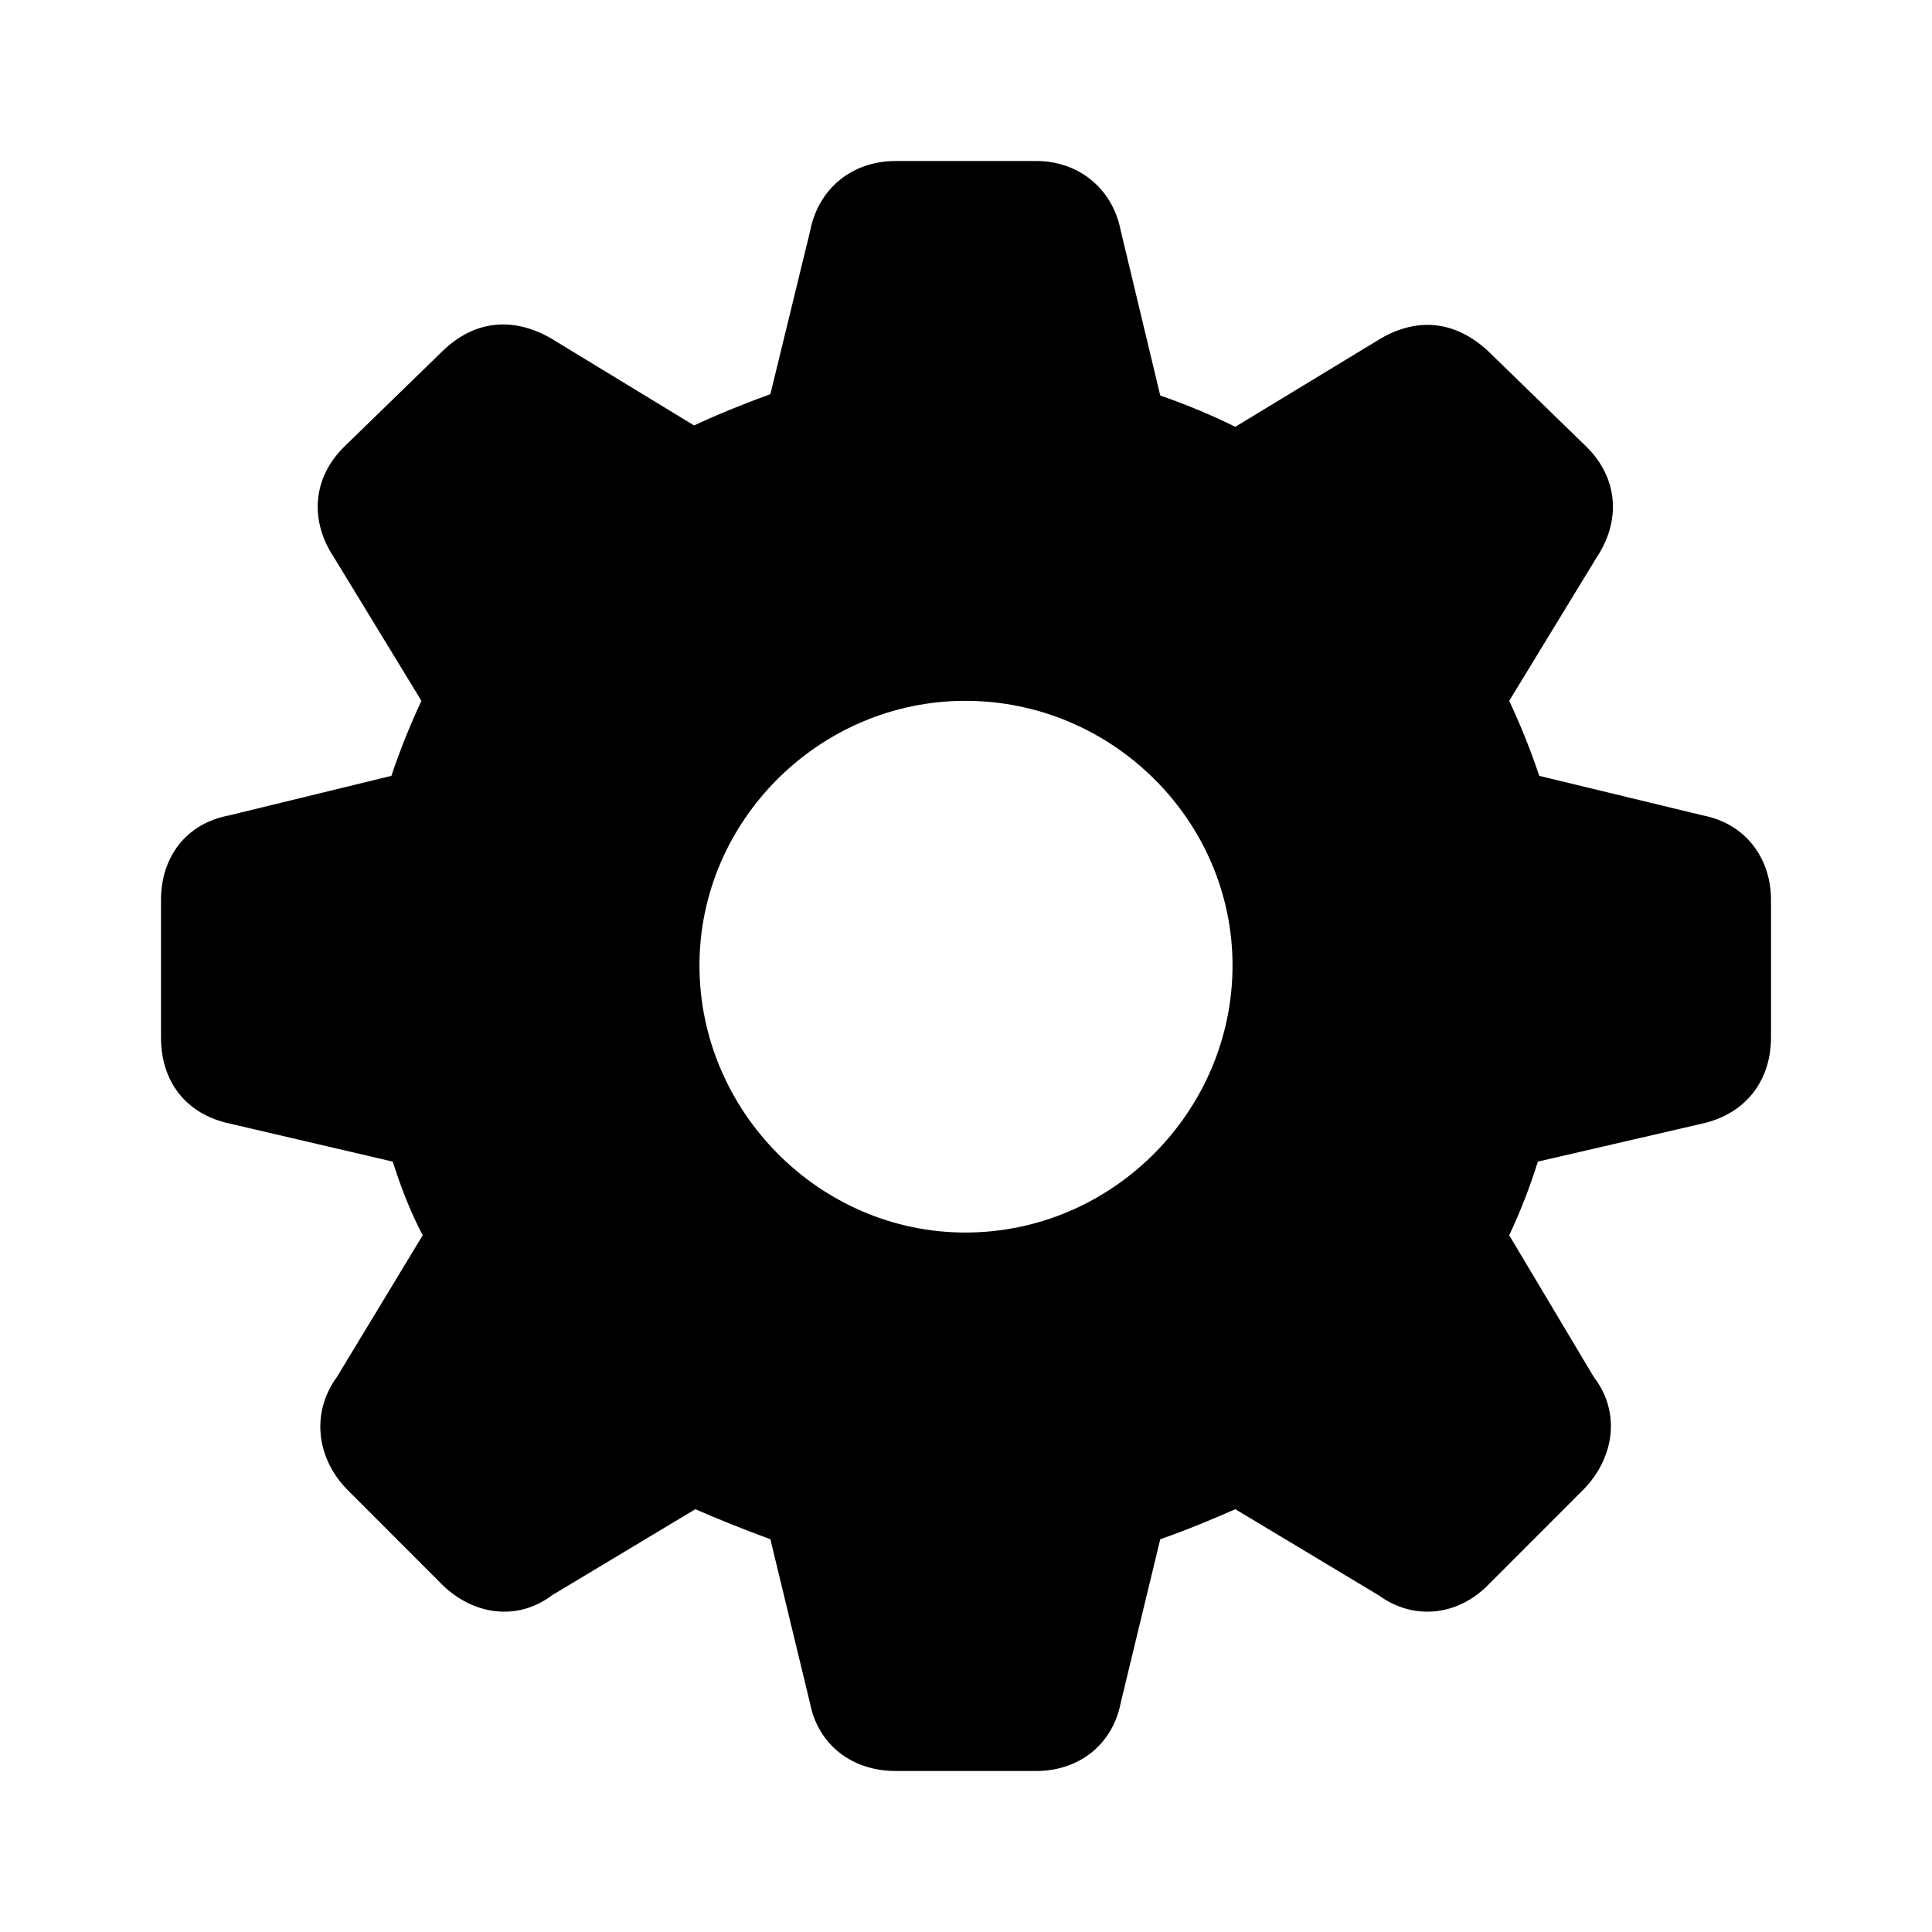 <svg viewBox="0 0 24 24" fill="none" xmlns="http://www.w3.org/2000/svg">
<path fill-rule="evenodd" clip-rule="evenodd" d="M10.061 21.153C10.163 21.678 10.586 22 11.128 22H12.872C13.397 22 13.82 21.678 13.922 21.153L14.413 19.121C14.752 19.003 15.074 18.867 15.345 18.748L17.123 19.815C17.563 20.137 18.105 20.069 18.478 19.697L19.68 18.494C20.052 18.105 20.137 17.546 19.799 17.106L18.748 15.345C18.884 15.057 19.003 14.752 19.104 14.43L21.153 13.956C21.678 13.837 22 13.431 22 12.889V11.179C22 10.654 21.678 10.23 21.153 10.129L19.121 9.638C19.003 9.282 18.867 8.96 18.748 8.706L19.832 6.928C20.137 6.471 20.103 5.946 19.714 5.556L18.478 4.354C18.088 3.998 17.631 3.931 17.157 4.202L15.345 5.302C15.074 5.167 14.752 5.031 14.413 4.913L13.922 2.864C13.82 2.339 13.397 2 12.872 2H11.128C10.586 2 10.163 2.339 10.061 2.881L9.57 4.896C9.248 5.014 8.909 5.15 8.622 5.285L6.843 4.202C6.369 3.931 5.895 3.981 5.505 4.354L4.269 5.556C3.88 5.946 3.846 6.471 4.151 6.928L5.235 8.706C5.116 8.96 4.981 9.282 4.862 9.638L2.847 10.129C2.305 10.23 2 10.654 2 11.179V12.889C2 13.431 2.305 13.837 2.847 13.956L4.879 14.43C4.981 14.752 5.099 15.057 5.251 15.345L4.185 17.106C3.863 17.546 3.931 18.105 4.303 18.494L5.505 19.697C5.895 20.069 6.437 20.137 6.86 19.815L8.638 18.748C8.909 18.867 9.248 19.003 9.57 19.121L10.061 21.153ZM15.311 11.992C15.311 13.804 13.82 15.311 11.992 15.311C10.18 15.311 8.689 13.804 8.689 11.992C8.689 10.196 10.18 8.706 11.992 8.706C13.82 8.706 15.311 10.196 15.311 11.992Z" fill="currentColor"/>
</svg>
